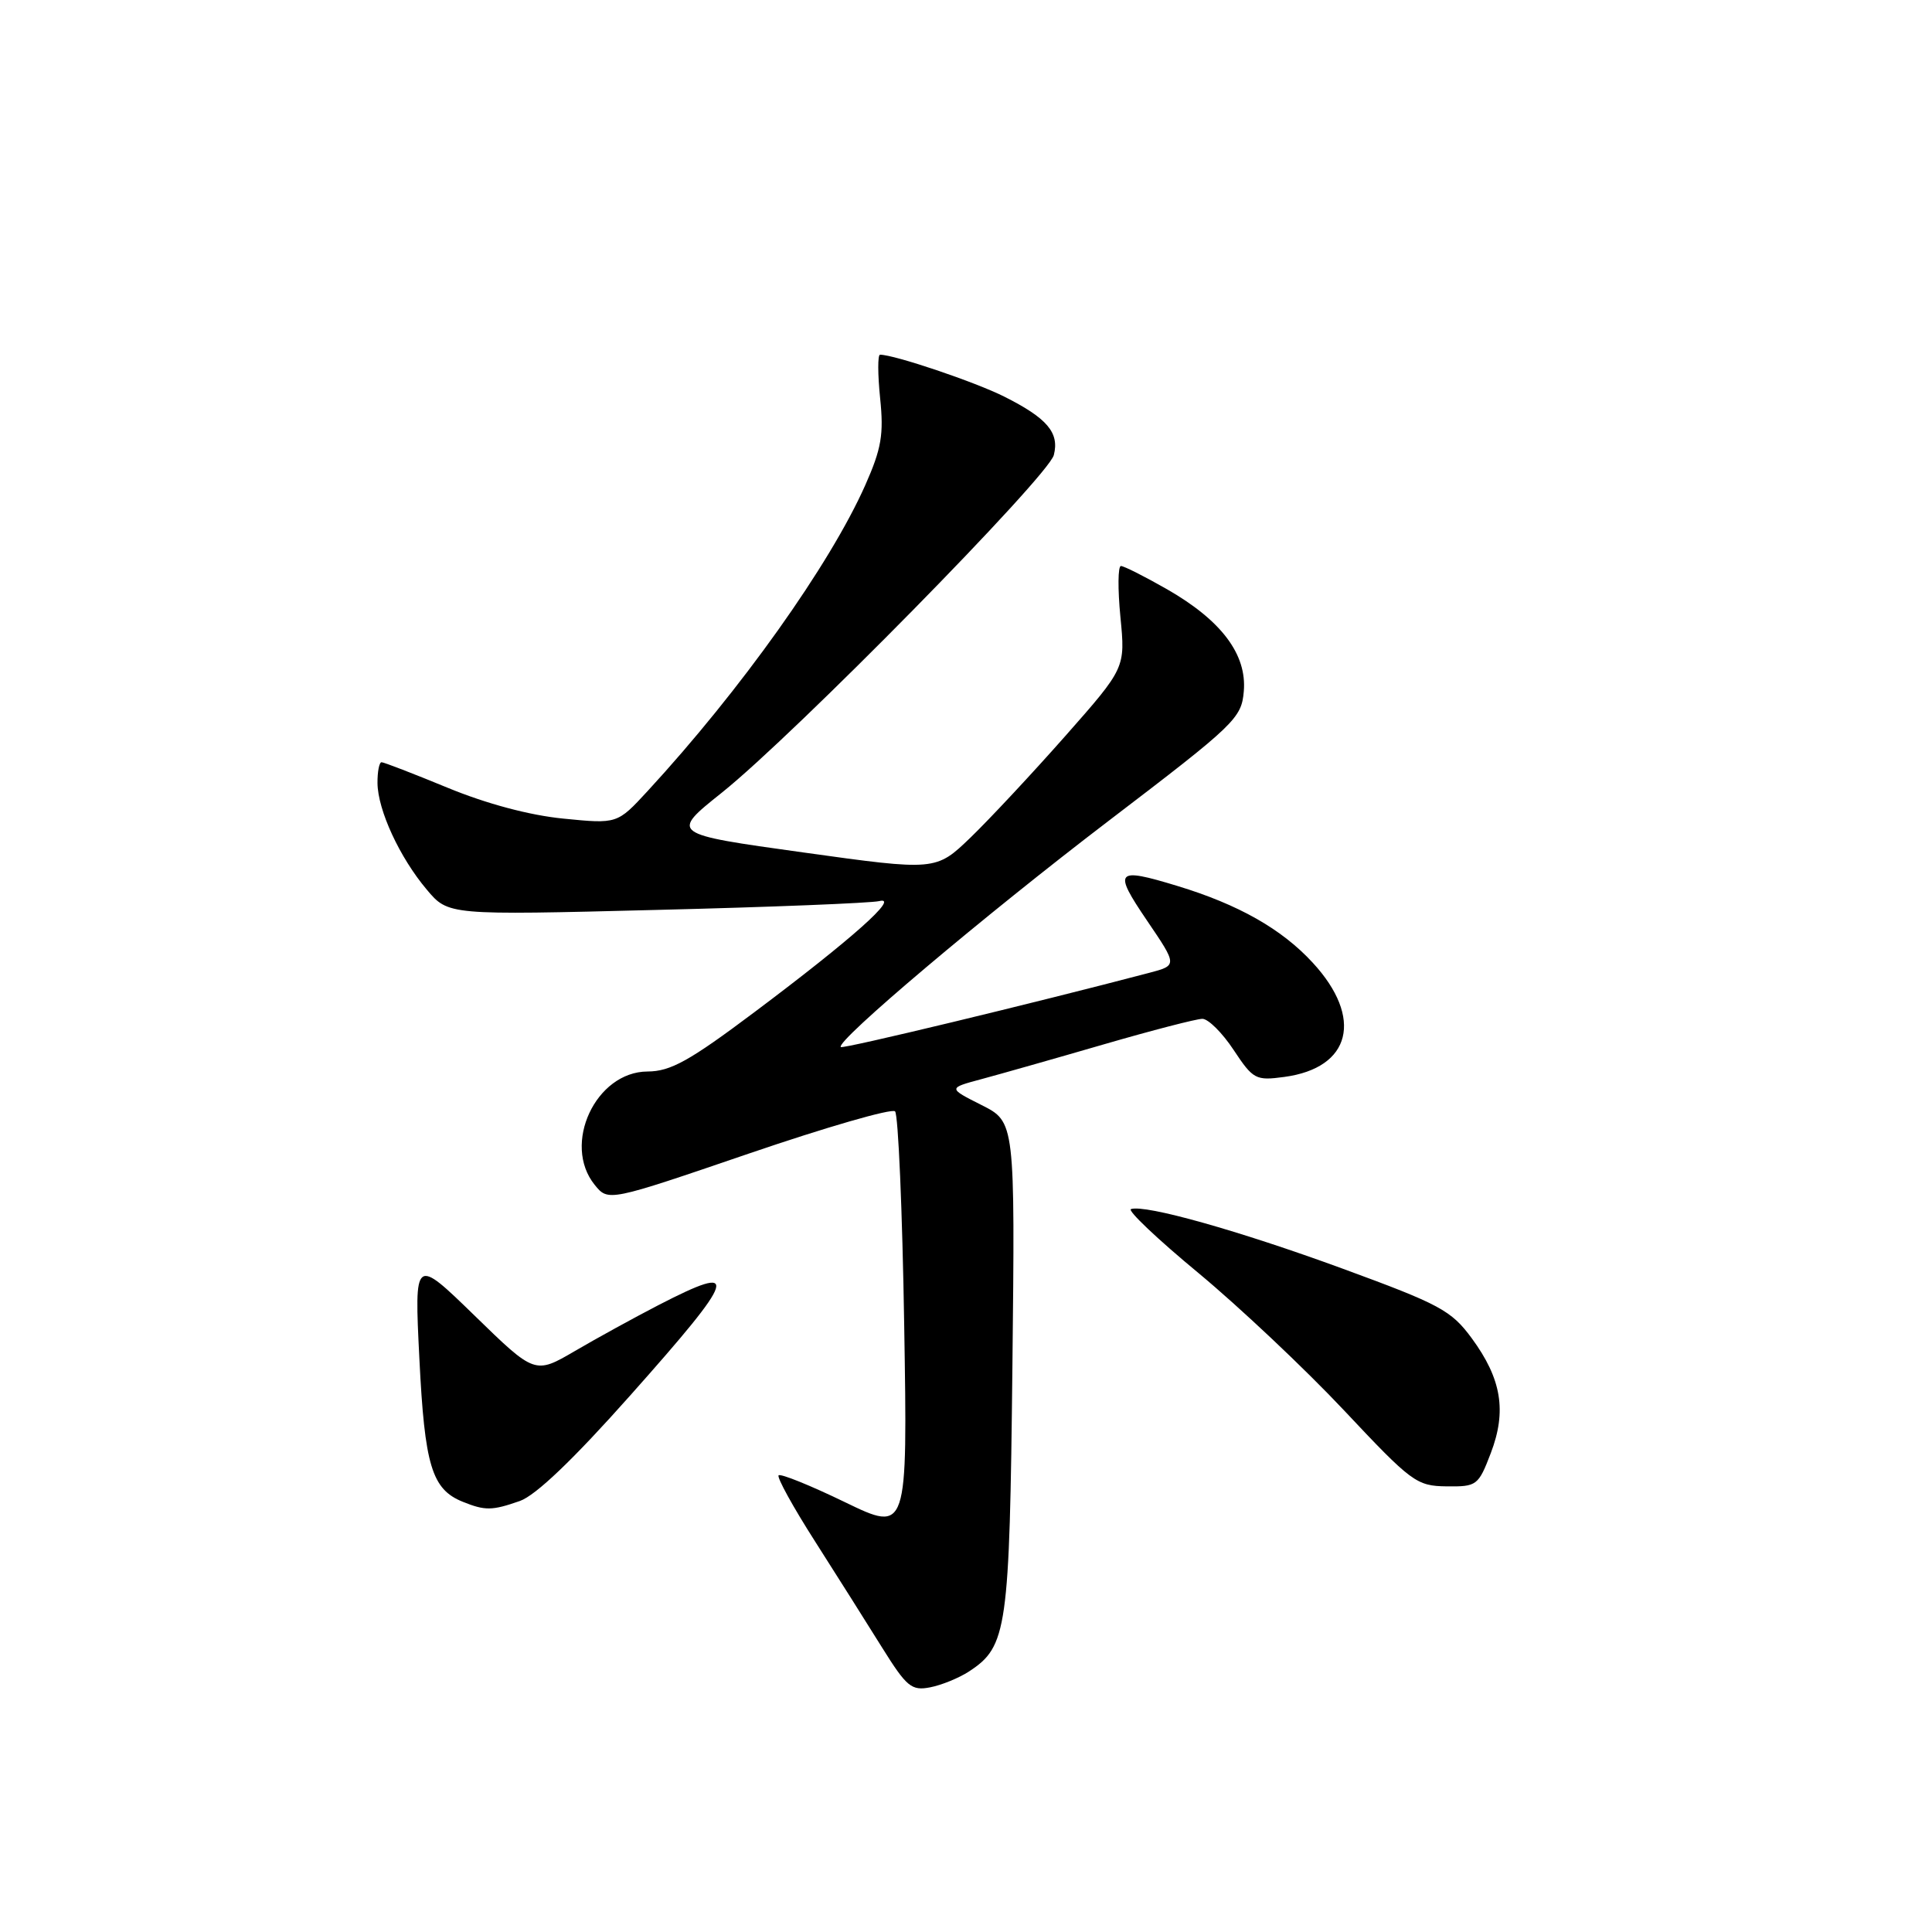 <?xml version="1.0" encoding="UTF-8" standalone="no"?>
<!DOCTYPE svg PUBLIC "-//W3C//DTD SVG 1.1//EN" "http://www.w3.org/Graphics/SVG/1.1/DTD/svg11.dtd" >
<svg xmlns="http://www.w3.org/2000/svg" xmlns:xlink="http://www.w3.org/1999/xlink" version="1.1" viewBox="0 0 256 256">
 <g >
 <path fill="currentColor"
d=" M 128.41 221.47 C 133.46 218.16 133.77 215.97 134.15 181.08 C 134.50 148.66 134.50 148.66 130.05 146.42 C 125.61 144.18 125.61 144.18 130.05 142.99 C 132.50 142.33 139.77 140.27 146.20 138.40 C 152.64 136.53 158.54 135.00 159.32 135.00 C 160.10 135.00 161.96 136.85 163.46 139.12 C 166.05 143.03 166.39 143.21 170.17 142.70 C 179.04 141.51 180.69 134.88 173.95 127.57 C 169.84 123.10 164.10 119.85 156.00 117.39 C 147.82 114.90 147.46 115.31 151.97 121.96 C 156.02 127.92 156.02 127.92 152.26 128.91 C 136.98 132.93 111.69 139.02 111.41 138.74 C 110.67 138.01 130.42 121.33 147.00 108.69 C 163.69 95.96 164.51 95.17 164.81 91.60 C 165.23 86.70 161.83 82.20 154.64 78.08 C 151.68 76.39 148.93 75.00 148.53 75.00 C 148.13 75.00 148.10 78.04 148.46 81.75 C 149.12 88.50 149.12 88.50 141.18 97.50 C 136.81 102.45 131.16 108.50 128.63 110.95 C 124.01 115.40 124.01 115.40 106.41 112.95 C 88.80 110.50 88.80 110.50 95.65 105.03 C 105.25 97.35 138.94 63.10 139.64 60.29 C 140.39 57.33 138.76 55.41 133.06 52.55 C 129.20 50.61 118.51 47.00 116.61 47.00 C 116.29 47.00 116.30 49.59 116.62 52.75 C 117.12 57.57 116.80 59.44 114.65 64.29 C 109.97 74.82 98.16 91.42 85.81 104.82 C 81.79 109.18 81.79 109.18 74.65 108.47 C 70.16 108.03 64.45 106.50 59.31 104.38 C 54.80 102.52 50.86 101.00 50.56 101.00 C 50.25 101.00 50.01 102.24 50.02 103.75 C 50.05 107.33 52.96 113.63 56.55 117.88 C 59.40 121.27 59.40 121.27 86.95 120.57 C 102.10 120.20 115.40 119.66 116.50 119.40 C 119.30 118.71 112.92 124.40 100.00 134.09 C 91.34 140.59 88.85 141.97 85.80 141.98 C 78.93 142.01 74.45 151.62 78.80 157.00 C 80.60 159.22 80.60 159.22 99.21 152.86 C 109.45 149.36 118.17 146.84 118.60 147.26 C 119.02 147.69 119.57 160.41 119.81 175.54 C 120.26 203.06 120.26 203.06 111.95 199.04 C 107.39 196.83 103.43 195.23 103.17 195.49 C 102.92 195.75 105.08 199.68 107.99 204.23 C 110.89 208.78 114.89 215.11 116.88 218.31 C 120.14 223.53 120.78 224.06 123.25 223.58 C 124.76 223.29 127.08 222.34 128.41 221.47 Z  M 68.88 198.89 C 70.98 198.16 75.98 193.38 83.53 184.88 C 97.75 168.89 98.25 167.26 87.22 172.95 C 84.07 174.58 79.11 177.30 76.19 179.01 C 70.88 182.11 70.88 182.11 62.89 174.33 C 54.90 166.56 54.90 166.56 55.57 180.03 C 56.27 194.21 57.22 197.34 61.31 198.99 C 64.29 200.19 65.19 200.18 68.88 198.89 Z  M 197.54 192.54 C 199.67 186.96 198.96 182.70 195.01 177.32 C 192.29 173.63 190.80 172.83 177.87 168.09 C 164.16 163.07 151.76 159.58 149.86 160.21 C 149.35 160.38 153.38 164.20 158.81 168.69 C 164.23 173.19 172.91 181.37 178.09 186.88 C 187.04 196.41 187.70 196.90 191.67 196.95 C 195.69 197.00 195.89 196.85 197.54 192.54 Z "/>
</g>
</svg>